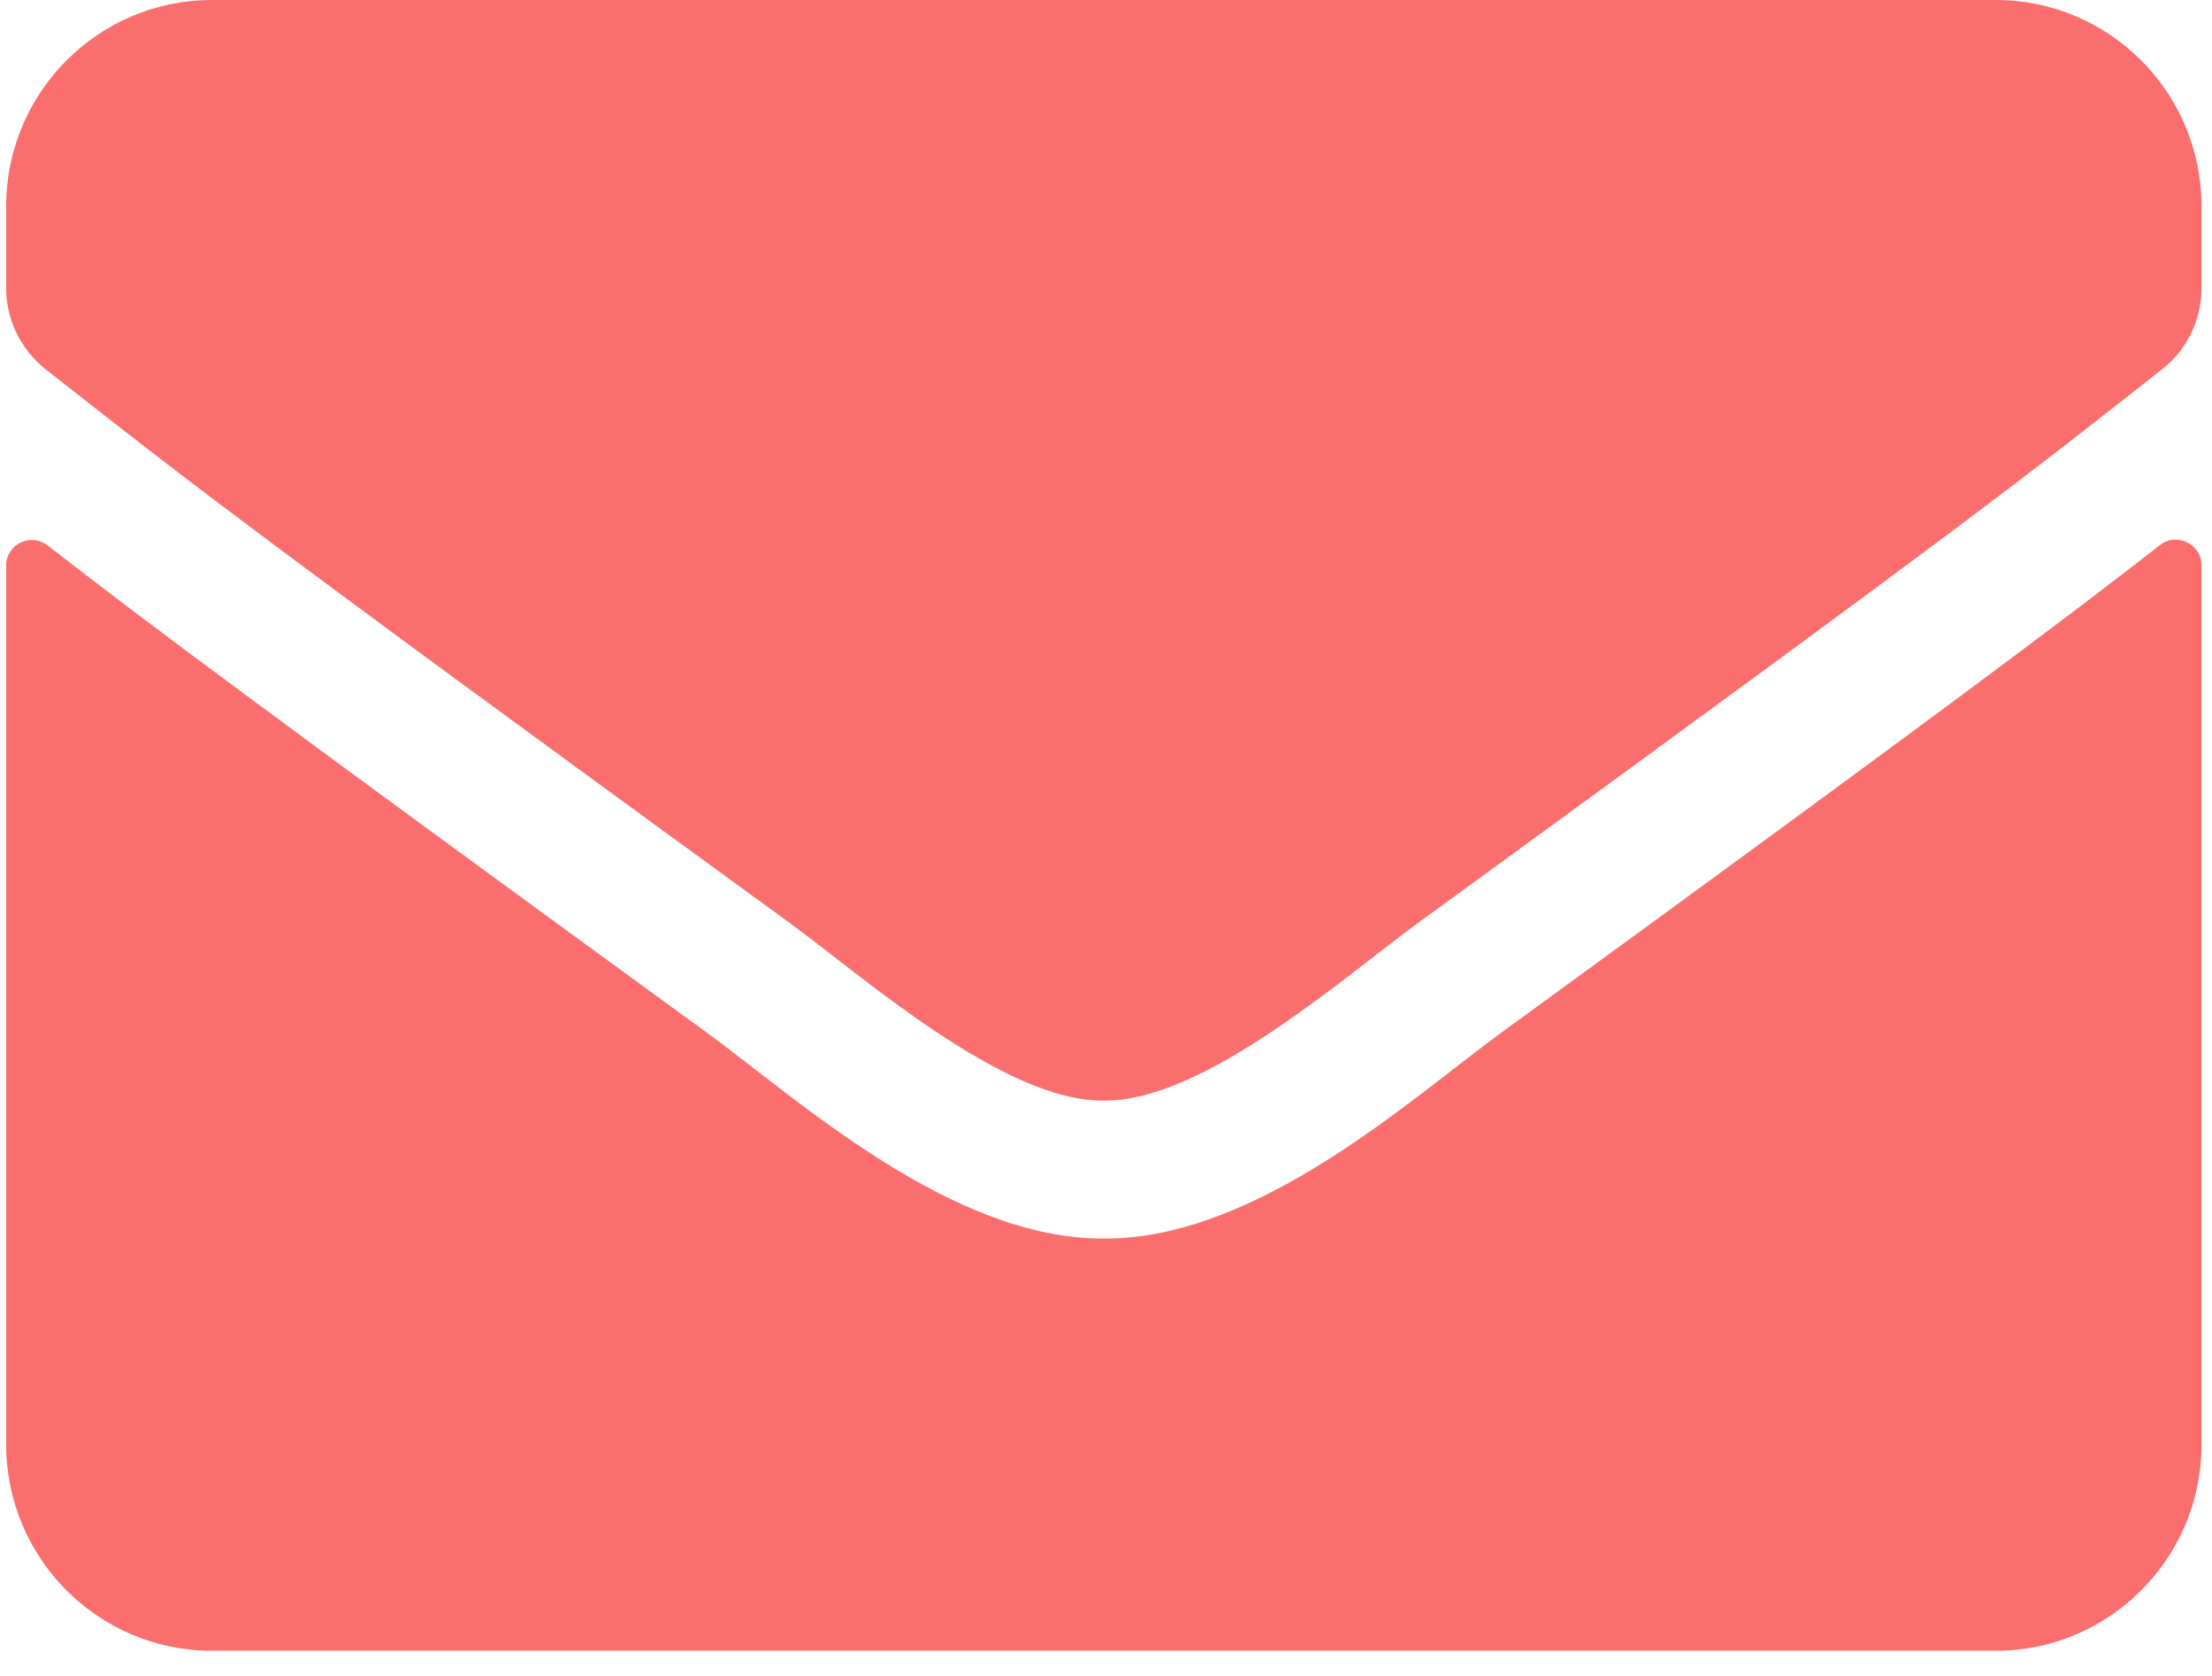 <svg width="66" height="50" viewBox="0 0 66 50" fill="none" xmlns="http://www.w3.org/2000/svg">
<path d="M64.447 16.263C64.945 15.865 65.688 16.237 65.688 16.865V43.093C65.688 46.492 62.937 49.249 59.547 49.249H6.325C2.934 49.249 0.184 46.492 0.184 43.093V16.878C0.184 16.237 0.913 15.878 1.425 16.275C4.29 18.507 8.09 21.341 21.14 30.845C23.839 32.82 28.394 36.976 32.935 36.95C37.503 36.988 42.147 32.743 44.744 30.845C57.794 21.341 61.581 18.494 64.447 16.263ZM32.935 32.833C35.904 32.884 40.177 29.088 42.326 27.523C59.303 15.172 60.596 14.095 64.51 11.017C65.252 10.44 65.688 9.542 65.688 8.593V6.156C65.688 2.757 62.937 0 59.547 0H6.325C2.934 0 0.184 2.757 0.184 6.156V8.593C0.184 9.542 0.619 10.427 1.361 11.017C5.276 14.082 6.568 15.172 23.545 27.523C25.694 29.088 29.967 32.884 32.935 32.833Z" fill="#FA6E6E"/>
</svg>
